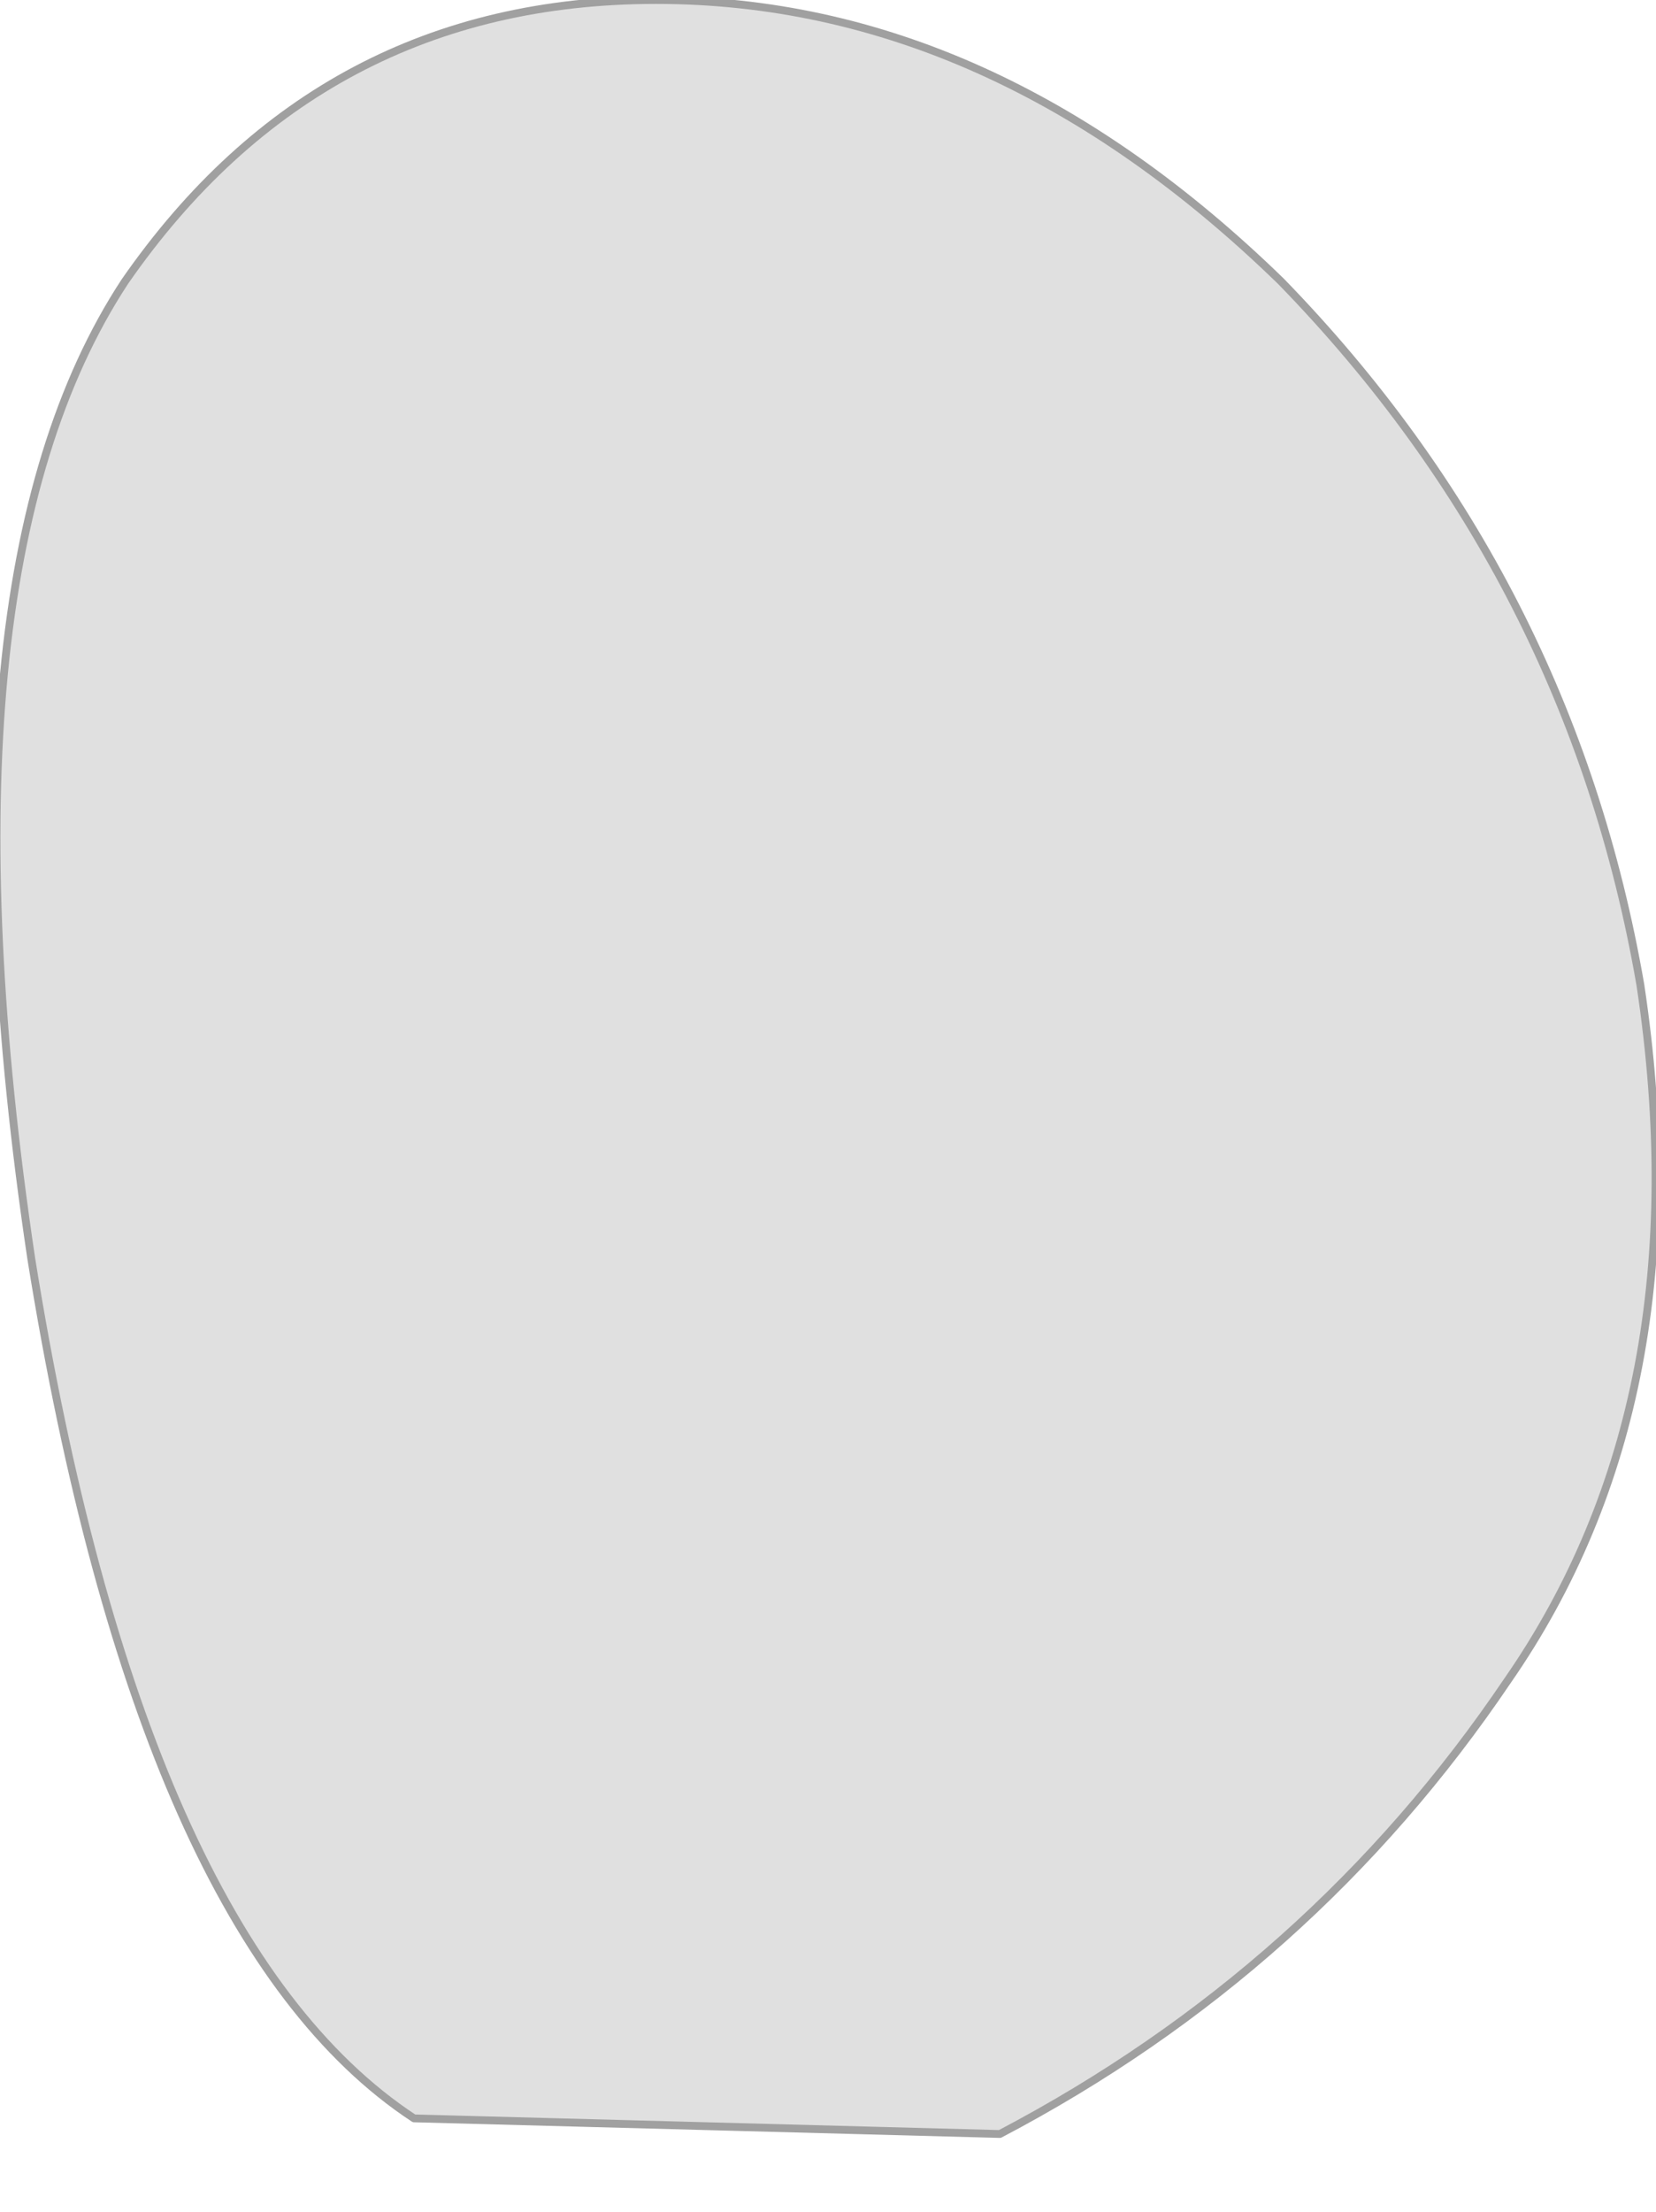 <?xml version="1.0" encoding="UTF-8" standalone="no"?>
<svg xmlns:xlink="http://www.w3.org/1999/xlink" height="14.15px" width="10.6px" xmlns="http://www.w3.org/2000/svg">
  <g transform="matrix(1.0, 0.0, 0.0, 1.0, 5.7, 5.95)">
    <path d="M-1.5 -5.95 Q0.65 -5.95 2.5 -4.15 4.35 -2.25 4.8 0.35 5.2 3.0 3.95 4.8 2.7 6.65 0.7 7.7 L-3.05 7.6 Q-4.8 6.45 -5.5 2.1 -6.15 -2.25 -4.9 -4.15 -3.65 -5.95 -1.5 -5.95" fill="#e0e0e0" fill-rule="evenodd" stroke="none"/>
    <path d="M-1.5 -5.95 Q0.65 -5.95 2.5 -4.15 4.35 -2.25 4.8 0.35 5.2 3.0 3.95 4.8 2.7 6.65 0.7 7.7 L-3.05 7.6 Q-4.8 6.45 -5.5 2.1 -6.15 -2.25 -4.9 -4.15 -3.65 -5.95 -1.5 -5.95 Z" fill="none" stroke="#a0a0a0" stroke-linecap="round" stroke-linejoin="round" stroke-width="0.05"/>
  </g>
</svg>
